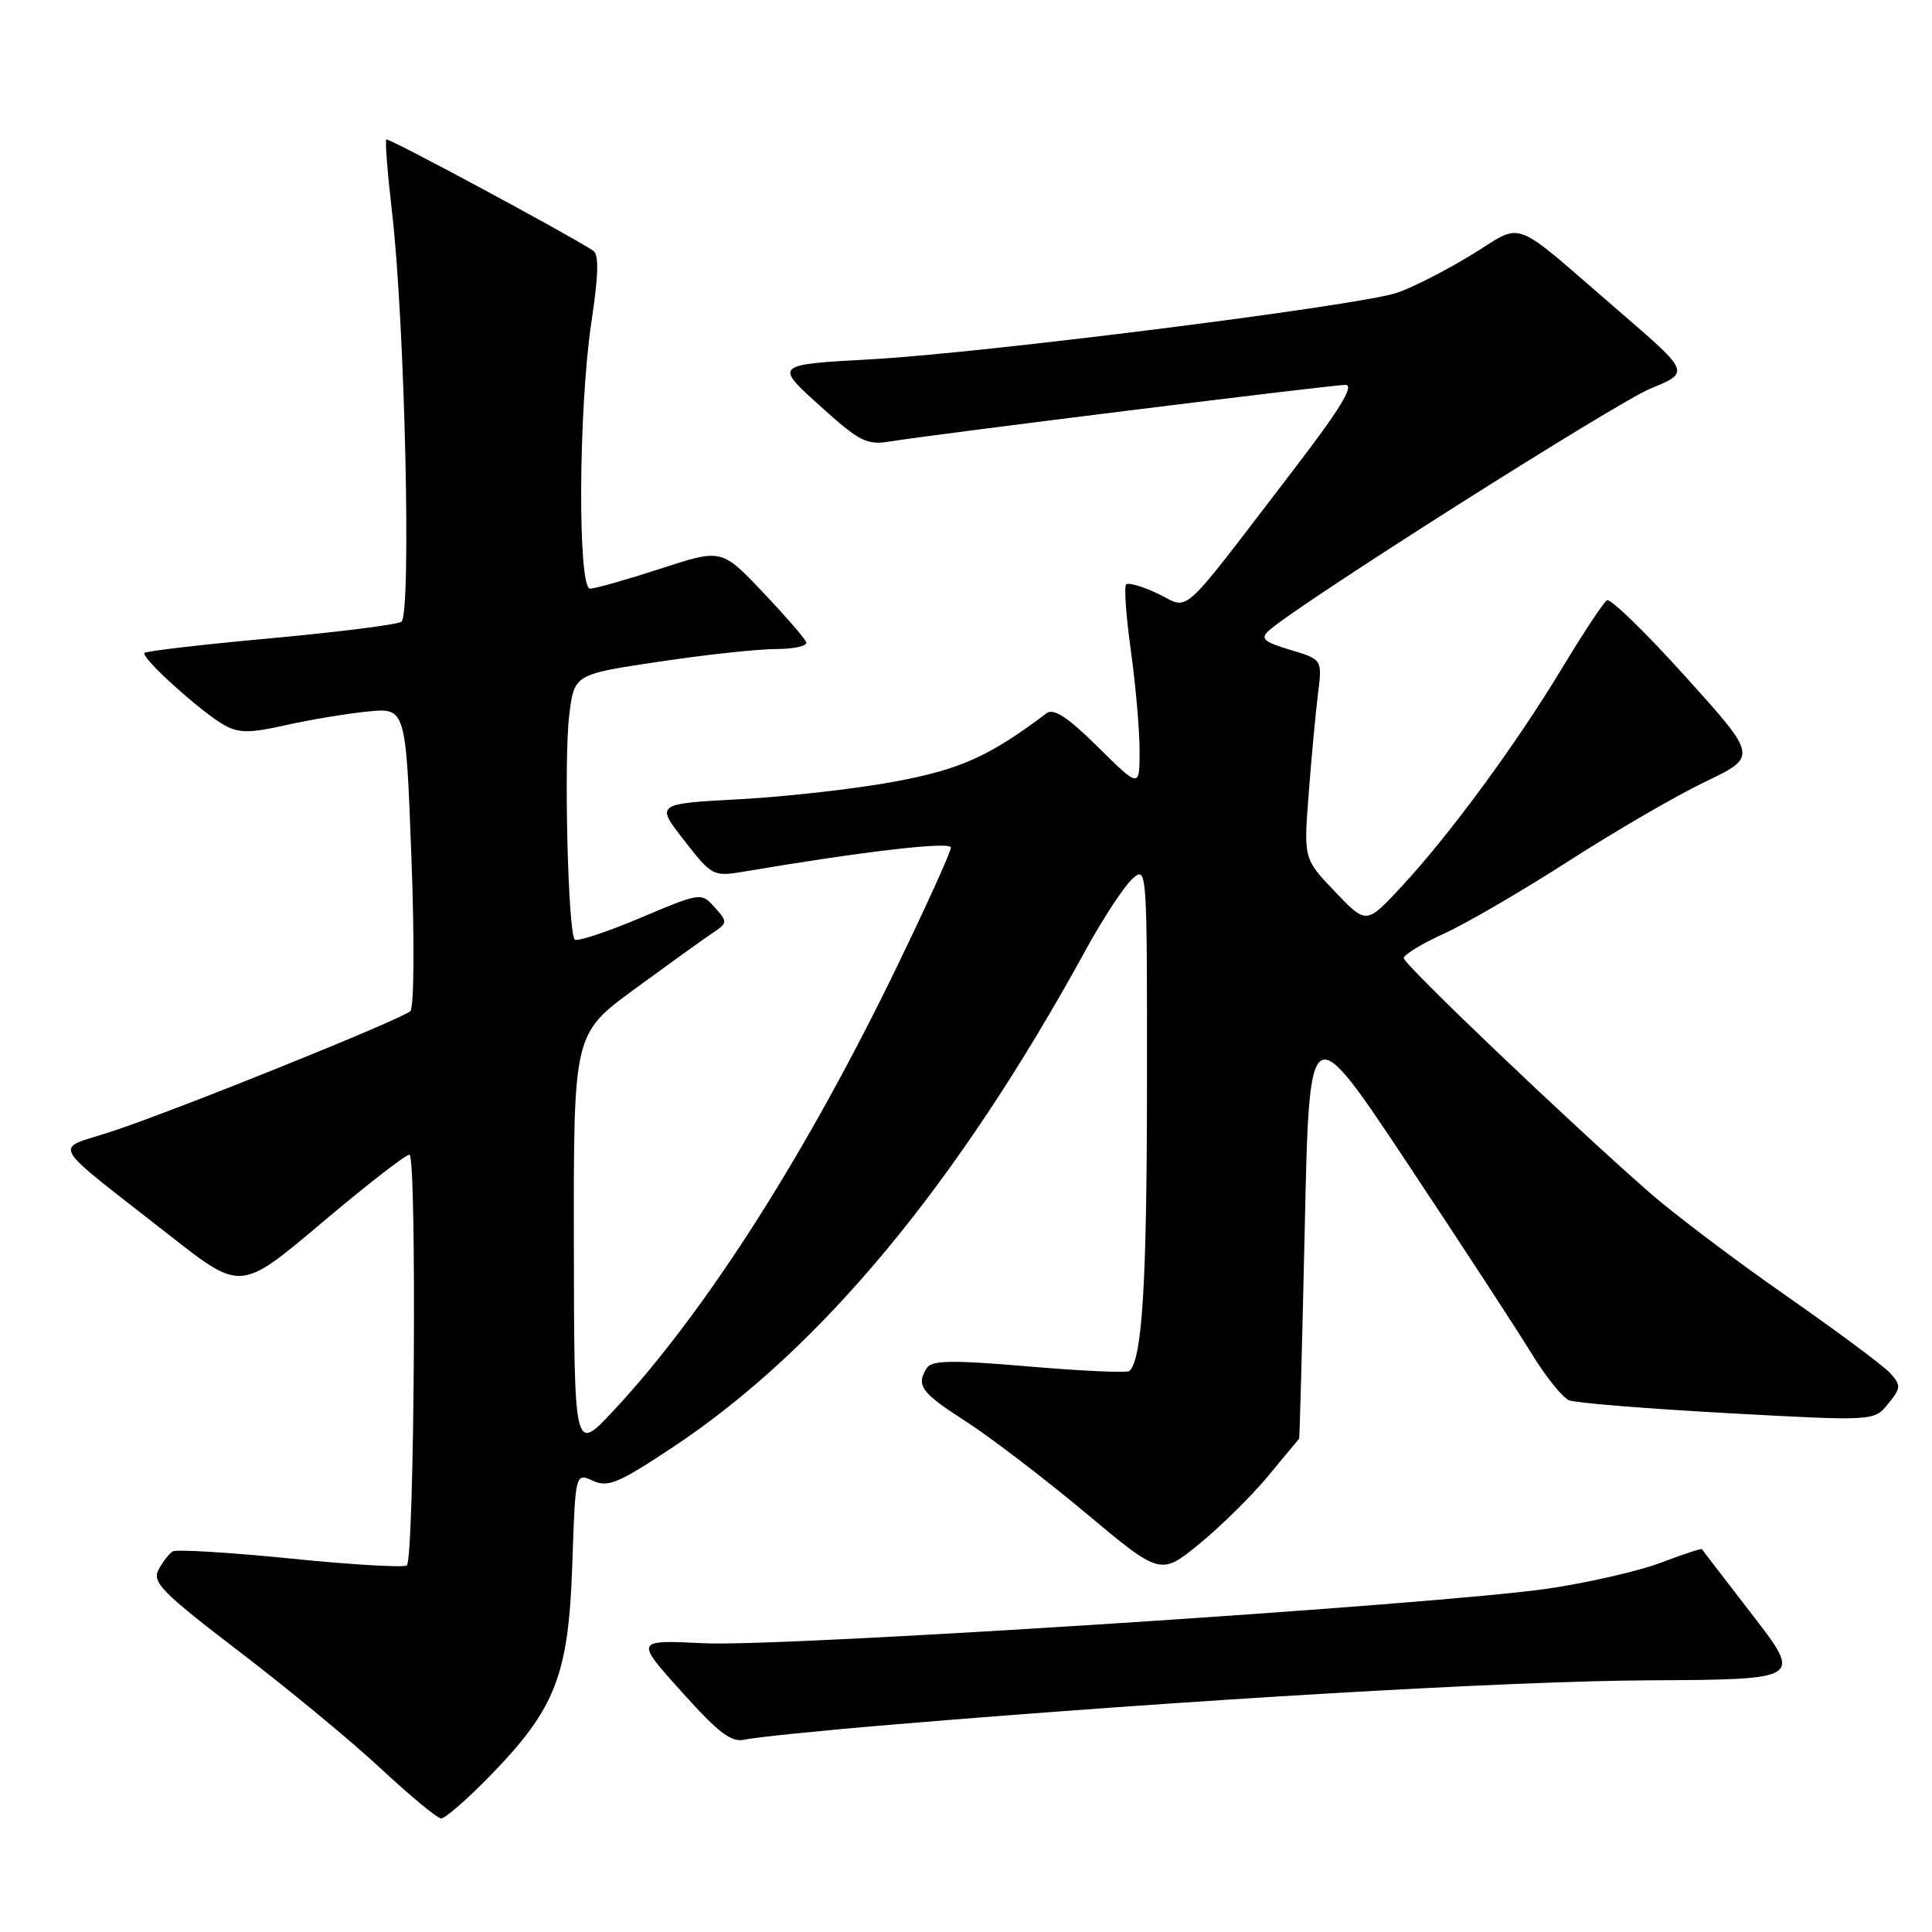 <?xml version="1.0" encoding="UTF-8" standalone="no"?>
<!DOCTYPE svg PUBLIC "-//W3C//DTD SVG 1.1//EN" "http://www.w3.org/Graphics/SVG/1.1/DTD/svg11.dtd" >
<svg xmlns="http://www.w3.org/2000/svg" xmlns:xlink="http://www.w3.org/1999/xlink" version="1.1" viewBox="0 0 256 256">
 <g >
 <path fill="currentColor"
d=" M 64.99 235.25 C 73.62 226.38 75.34 221.94 75.83 207.33 C 76.24 195.15 76.24 195.15 78.56 196.21 C 80.57 197.13 81.99 196.53 89.32 191.65 C 108.79 178.69 126.86 156.91 143.85 125.90 C 146.15 121.71 148.92 117.48 150.01 116.49 C 151.99 114.70 152.00 114.80 151.98 144.10 C 151.96 170.14 151.35 179.98 149.67 181.66 C 149.40 181.94 143.43 181.67 136.40 181.07 C 126.27 180.20 123.47 180.24 122.83 181.24 C 121.34 183.58 122.00 184.49 127.97 188.34 C 131.24 190.44 138.39 195.91 143.85 200.47 C 153.78 208.78 153.78 208.78 158.98 204.52 C 161.83 202.18 165.93 198.13 168.08 195.52 C 170.24 192.92 172.06 190.72 172.14 190.64 C 172.21 190.56 172.55 177.92 172.89 162.55 C 173.50 134.60 173.50 134.60 186.50 154.16 C 193.65 164.92 201.04 176.24 202.92 179.32 C 204.80 182.40 207.05 185.20 207.92 185.55 C 208.79 185.90 218.24 186.66 228.92 187.25 C 248.33 188.31 248.33 188.31 250.19 186.01 C 251.90 183.90 251.92 183.57 250.45 181.94 C 249.57 180.97 243.37 176.36 236.67 171.69 C 229.98 167.03 221.80 160.85 218.50 157.96 C 207.84 148.62 186.00 127.78 186.00 126.95 C 186.00 126.51 188.43 125.03 191.40 123.68 C 194.37 122.32 201.80 117.99 207.91 114.06 C 214.03 110.12 222.15 105.41 225.96 103.58 C 232.90 100.26 232.90 100.26 223.33 89.65 C 218.07 83.81 213.39 79.26 212.93 79.54 C 212.47 79.82 209.79 83.88 206.97 88.55 C 200.84 98.70 192.07 110.63 185.69 117.50 C 181.04 122.50 181.04 122.50 176.89 118.15 C 172.74 113.80 172.74 113.80 173.41 105.15 C 173.77 100.39 174.33 94.45 174.64 91.94 C 175.21 87.38 175.21 87.38 170.97 86.11 C 167.45 85.06 166.97 84.62 168.12 83.57 C 171.71 80.26 214.12 53.37 218.71 51.48 C 223.93 49.34 223.93 49.34 214.75 41.42 C 199.75 28.49 202.18 29.41 194.85 33.85 C 191.36 35.97 186.93 38.21 185.00 38.83 C 179.69 40.54 130.24 46.79 115.55 47.60 C 102.61 48.31 102.61 48.31 108.55 53.69 C 113.94 58.56 114.83 59.01 118.00 58.49 C 123.89 57.53 176.38 51.01 178.26 51.00 C 179.53 51.00 177.63 54.12 171.40 62.25 C 155.94 82.43 157.78 80.74 153.48 78.69 C 151.43 77.71 149.51 77.15 149.22 77.44 C 148.93 77.74 149.21 81.69 149.85 86.24 C 150.48 90.78 151.00 96.73 151.00 99.47 C 151.00 104.43 151.00 104.43 145.48 98.98 C 141.44 94.99 139.62 93.80 138.66 94.52 C 131.11 100.21 127.32 101.92 118.70 103.54 C 113.64 104.49 104.41 105.55 98.18 105.89 C 86.86 106.50 86.86 106.50 90.64 111.34 C 94.31 116.06 94.52 116.17 98.46 115.51 C 114.51 112.79 126.00 111.46 126.00 112.31 C 126.00 112.85 122.87 119.77 119.04 127.69 C 106.91 152.82 93.46 173.90 81.22 187.00 C 76.08 192.50 76.08 192.50 76.04 164.74 C 76.00 136.98 76.00 136.98 84.11 131.04 C 88.58 127.77 93.19 124.45 94.36 123.67 C 96.43 122.29 96.44 122.17 94.70 120.23 C 92.90 118.24 92.87 118.24 84.81 121.64 C 80.36 123.52 76.47 124.80 76.16 124.50 C 75.26 123.60 74.70 100.58 75.43 94.73 C 76.10 89.35 76.10 89.35 87.32 87.68 C 93.48 86.75 100.47 86.00 102.85 86.00 C 105.22 86.00 107.02 85.59 106.83 85.09 C 106.65 84.59 104.05 81.60 101.06 78.45 C 95.62 72.71 95.62 72.71 87.50 75.36 C 83.03 76.81 78.85 78.00 78.19 78.00 C 76.53 78.00 76.65 54.13 78.36 42.71 C 79.31 36.40 79.38 33.72 78.59 33.21 C 74.97 30.86 51.45 18.22 51.19 18.48 C 51.01 18.66 51.35 23.01 51.95 28.15 C 53.66 42.89 54.53 81.55 53.18 82.39 C 52.55 82.78 44.74 83.76 35.82 84.58 C 26.90 85.39 19.40 86.27 19.15 86.51 C 18.58 87.08 26.73 94.44 29.80 96.13 C 31.66 97.15 33.20 97.14 37.80 96.10 C 40.94 95.39 45.81 94.58 48.64 94.29 C 53.77 93.77 53.77 93.77 54.51 113.46 C 54.93 124.51 54.87 133.51 54.37 133.98 C 53.20 135.08 23.24 147.16 14.76 149.94 C 7.01 152.49 6.07 150.83 22.70 163.87 C 31.91 171.08 31.91 171.08 42.62 162.04 C 48.51 157.07 53.74 153.00 54.25 153.00 C 55.25 153.00 54.92 206.42 53.91 207.42 C 53.59 207.74 46.67 207.34 38.54 206.52 C 30.41 205.70 23.36 205.28 22.88 205.57 C 22.40 205.87 21.56 206.96 21.00 208.00 C 20.12 209.65 21.49 211.03 31.74 218.87 C 38.21 223.81 46.65 230.79 50.50 234.38 C 54.35 237.97 57.93 240.93 58.45 240.95 C 58.97 240.98 61.92 238.41 64.99 235.25 Z  M 118.24 228.52 C 157.76 225.21 199.76 222.75 218.65 222.65 C 238.80 222.54 238.80 222.54 232.23 214.02 C 228.61 209.33 225.59 205.40 225.52 205.27 C 225.44 205.15 222.99 205.96 220.06 207.07 C 217.13 208.18 210.41 209.72 205.12 210.50 C 190.44 212.64 103.75 218.26 93.31 217.74 C 84.13 217.29 84.13 217.29 90.31 224.16 C 95.31 229.72 96.93 230.94 98.74 230.50 C 99.98 230.21 108.75 229.31 118.24 228.52 Z "/>
</g>
</svg>